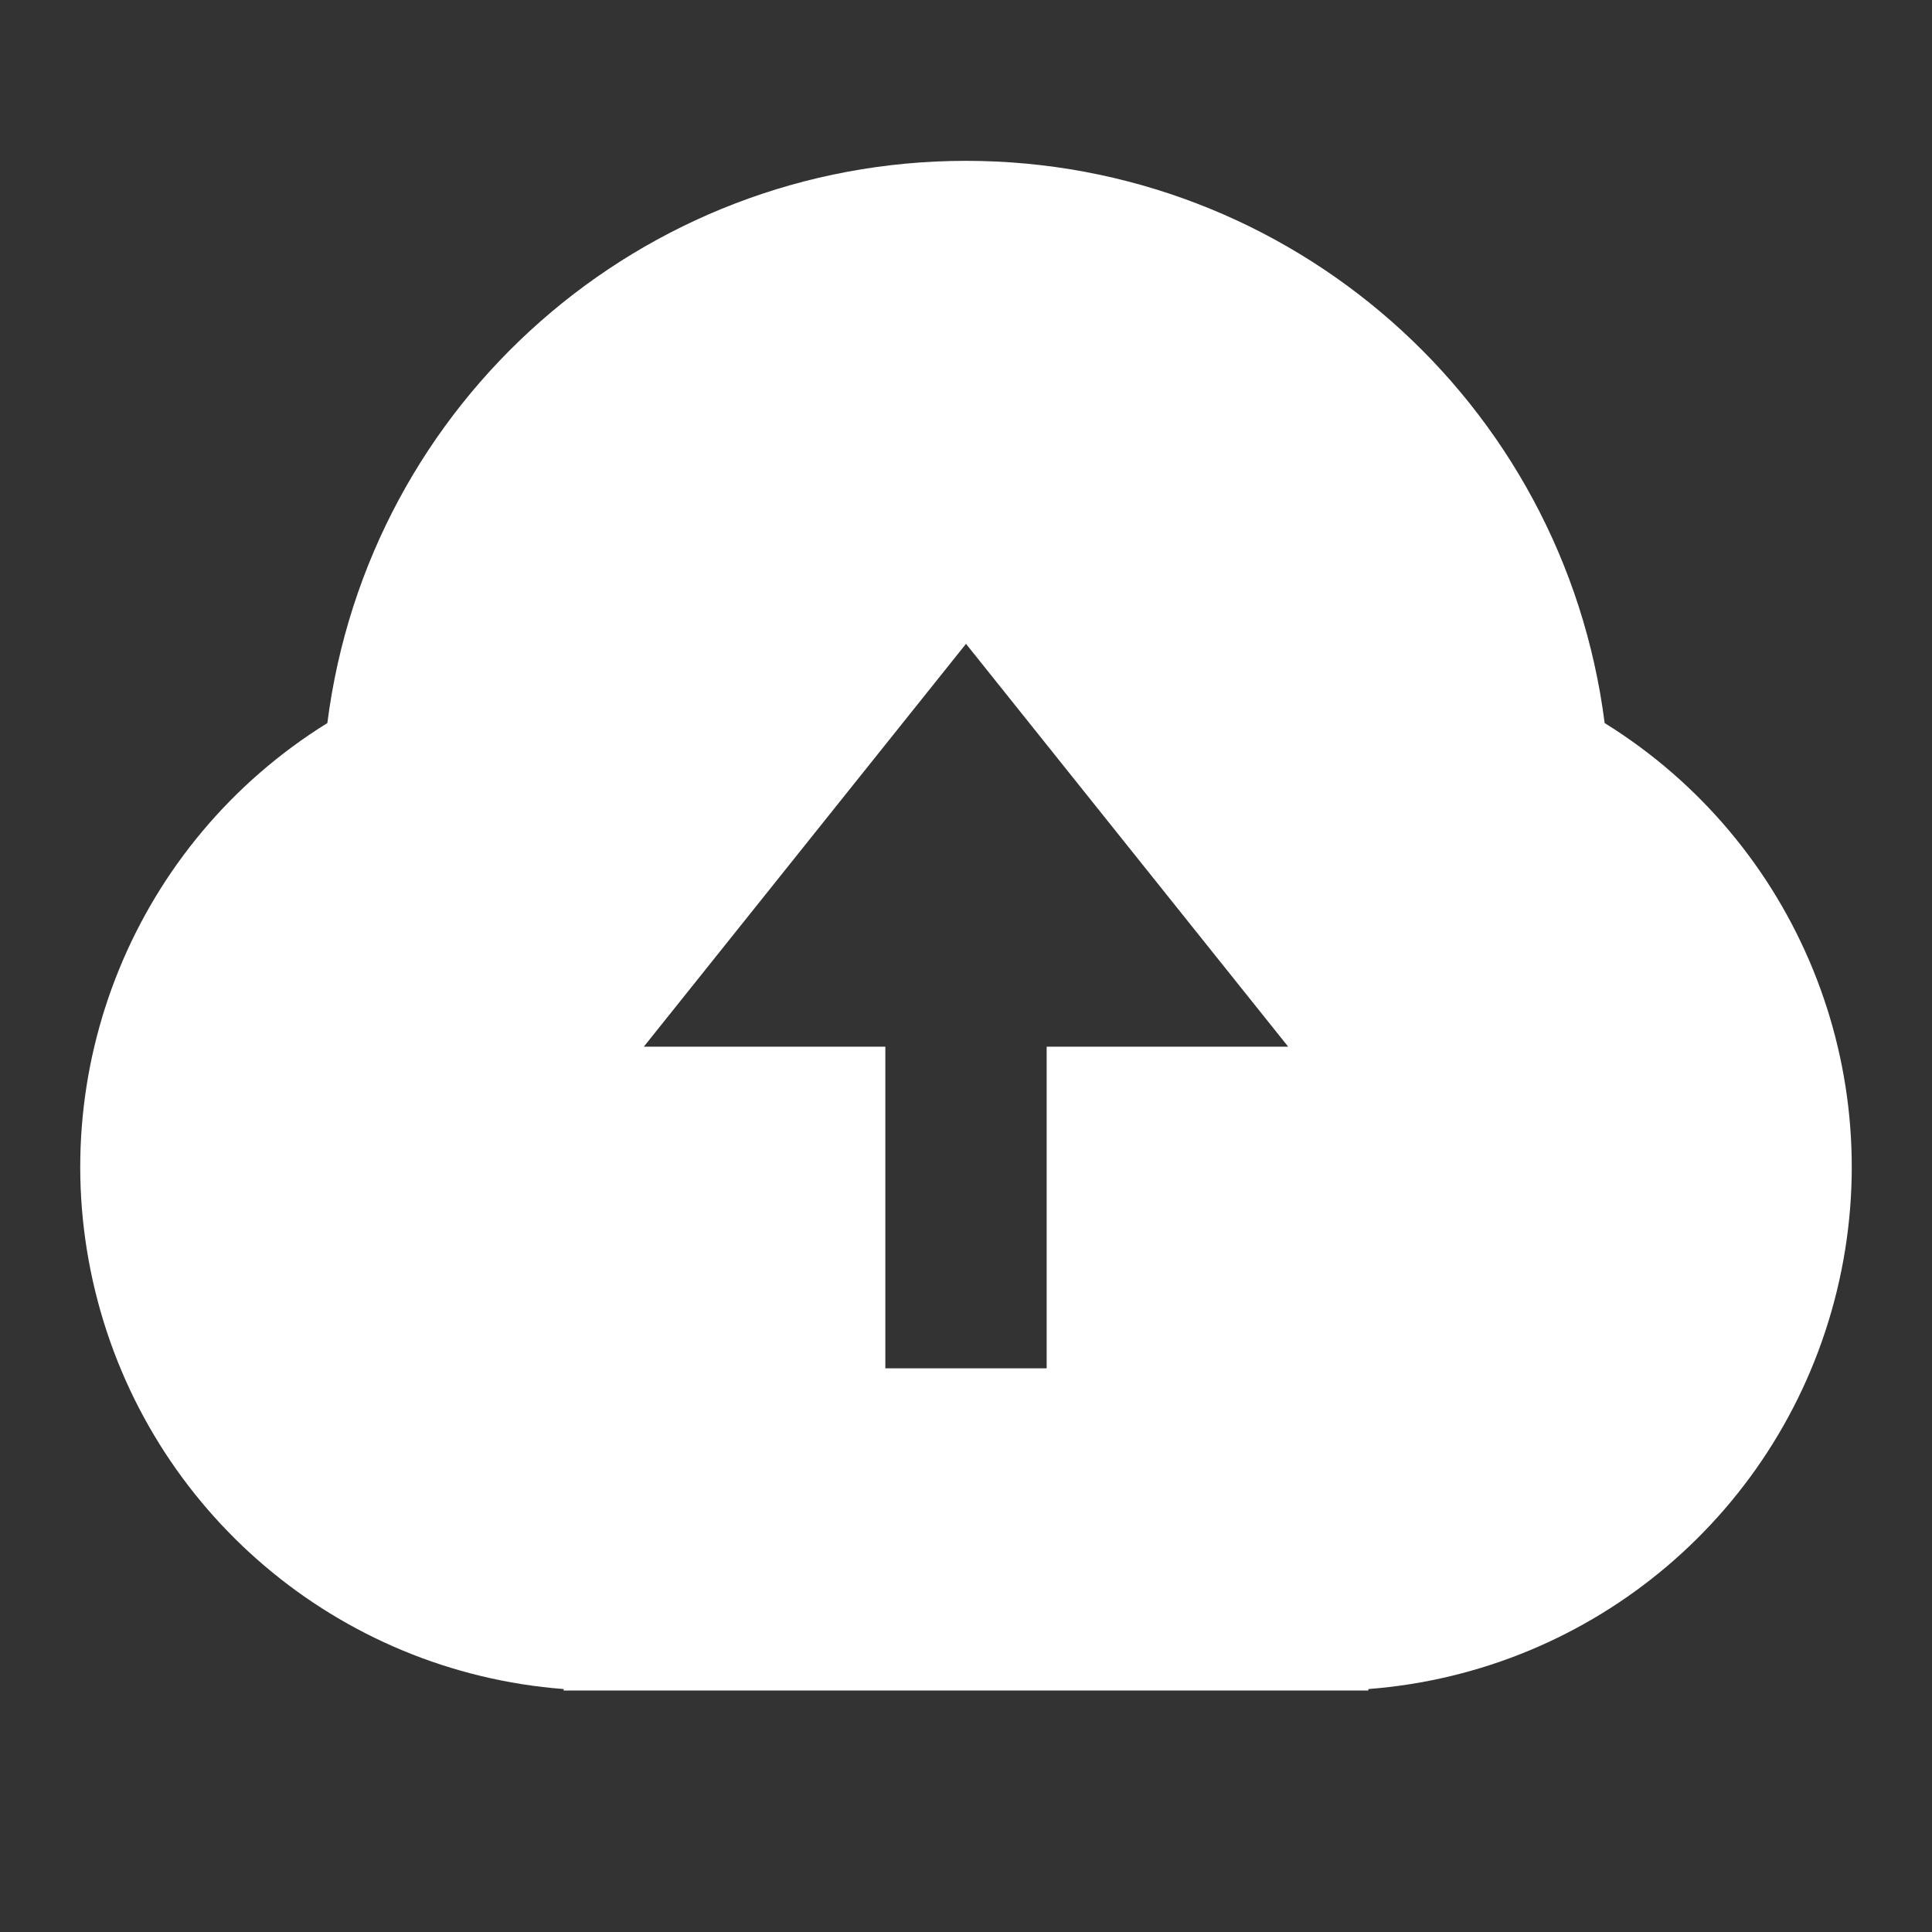 <?xml version="1.0" encoding="UTF-8"?>
<svg xmlns="http://www.w3.org/2000/svg" xmlns:xlink="http://www.w3.org/1999/xlink" width="16" height="16" viewBox="0 0 16 16" version="1.1">
<rect x="0" y="0" width="16" height="16" fill="#333333" stroke="none"/>
<g id="surface1">
<path style=" stroke:none;fill-rule:nonzero;fill:rgb(100%,100%,100%);fill-opacity:1;" d="M 4.668 13.988 C 2.797 13.844 1.234 12.516 0.789 10.695 C 0.344 8.875 1.117 6.977 2.711 5.988 C 3.051 3.324 5.316 1.332 8 1.332 C 10.684 1.332 12.949 3.324 13.289 5.988 C 14.883 6.977 15.656 8.875 15.211 10.695 C 14.766 12.516 13.203 13.844 11.332 13.988 L 11.332 14 L 4.668 14 Z M 8.668 8.668 L 10.668 8.668 L 8 5.332 L 5.332 8.668 L 7.332 8.668 L 7.332 11.332 L 8.668 11.332 Z M 8.668 8.668 "/>
</g>
</svg>
